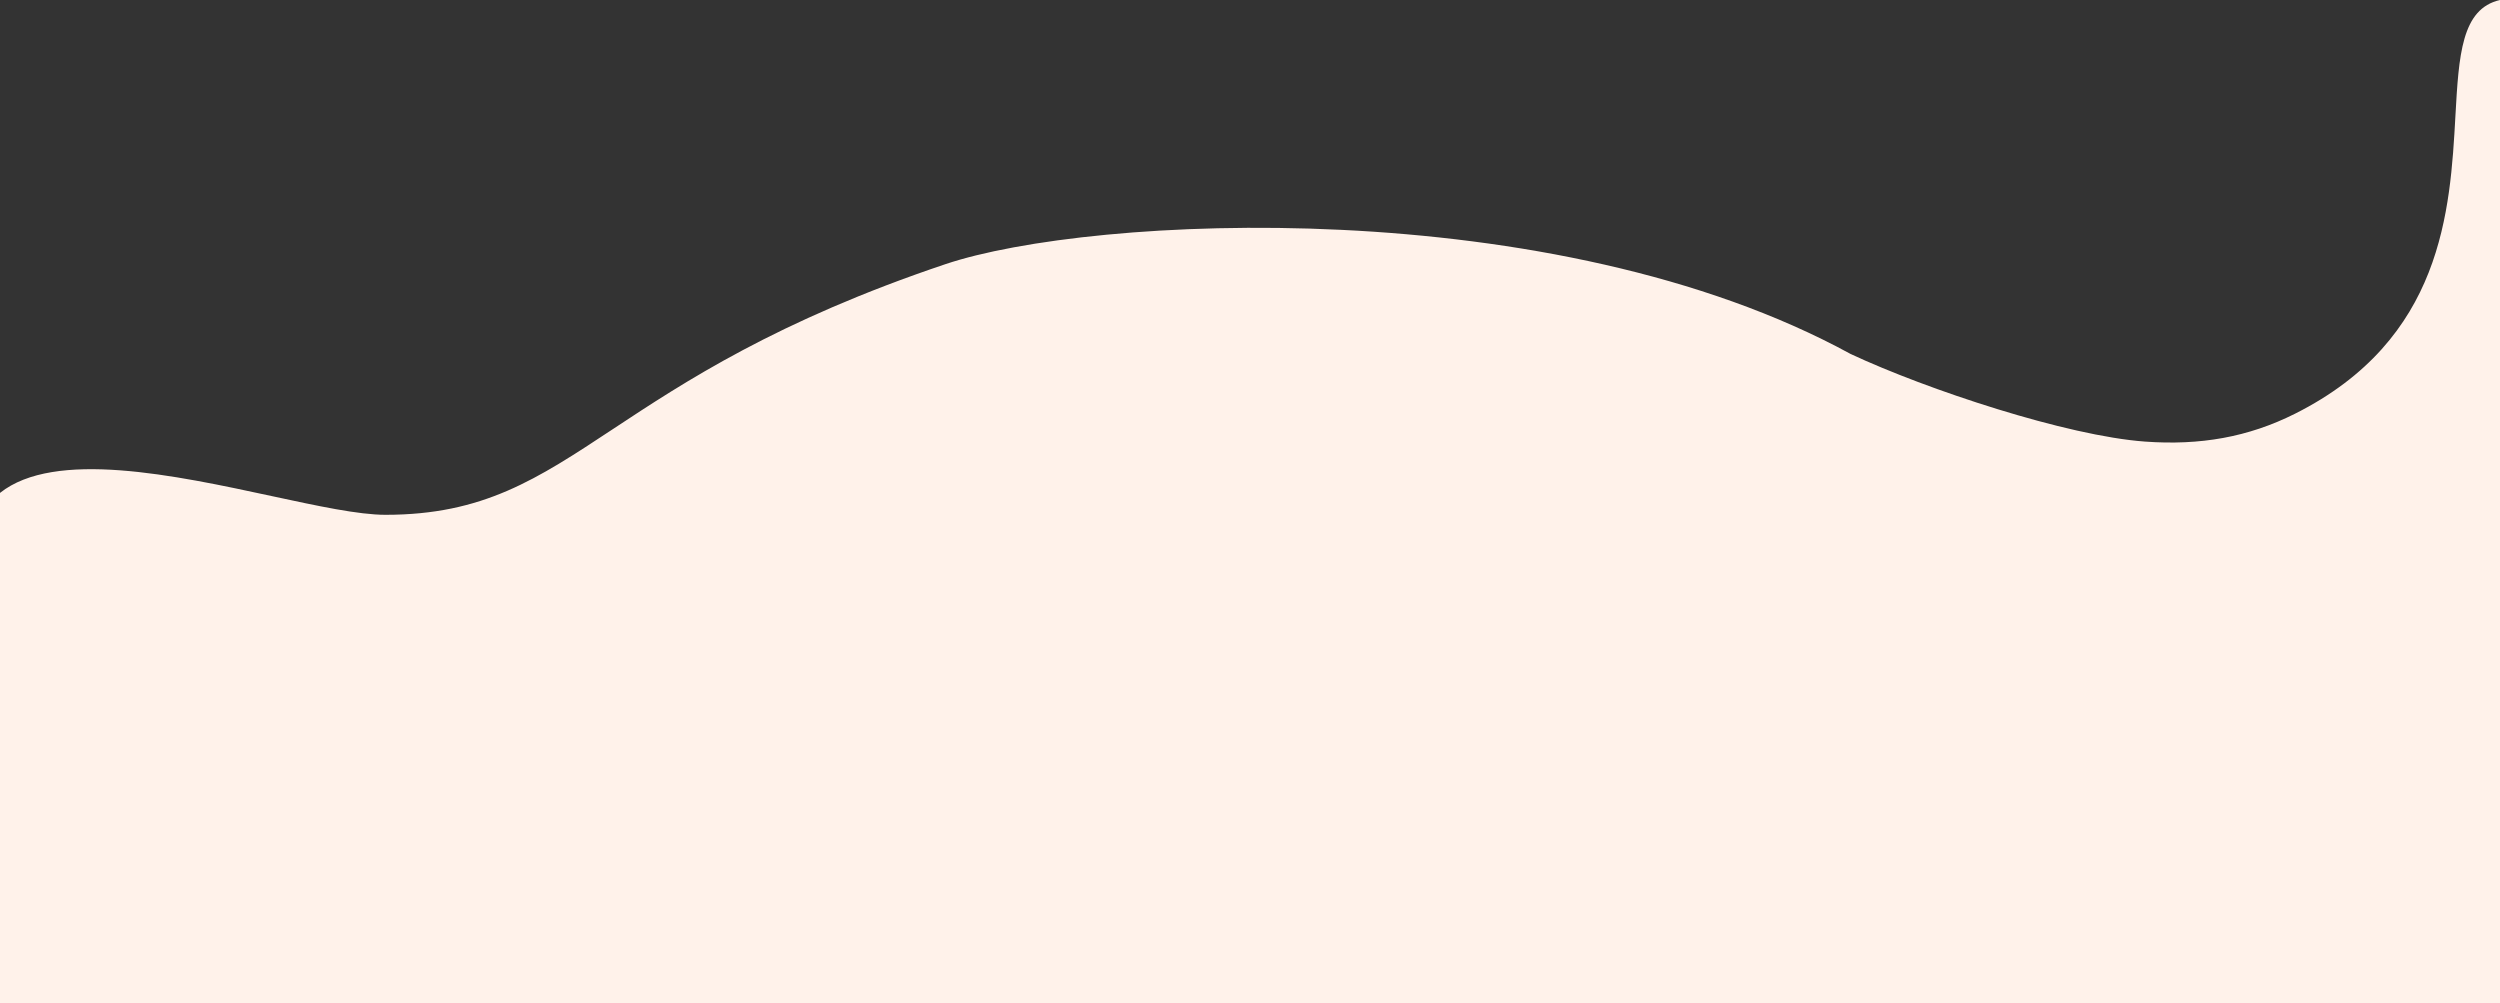 <svg width="1440" height="578" fill="none" xmlns="http://www.w3.org/2000/svg"><rect width="100%" height="100%" fill="#333333" stroke="none"/><path fill-rule="evenodd" clip-rule="evenodd" d="M0 483.285h-30v184h1499v-184h-29V0c-22.23 5.058-23.72 31.859-25.68 66.826-3.04 54.426-7.19 128.637-92.32 171.442-26.99 13.565-54.73 18.391-86.5 16.087-44.91-3.252-125.32-29.81-169.5-50.436-171-93.481-437.5-80.002-521.5-51.741-97.1 32.669-150.13 67.687-191.568 95.051-43.808 28.928-74.66 49.301-130.932 49.301-15.408 0-38.928-5.067-65.312-10.751C100.595 273.695 31.557 258.822 0 283.921v199.364z" fill="#FFF2EA"/></svg>